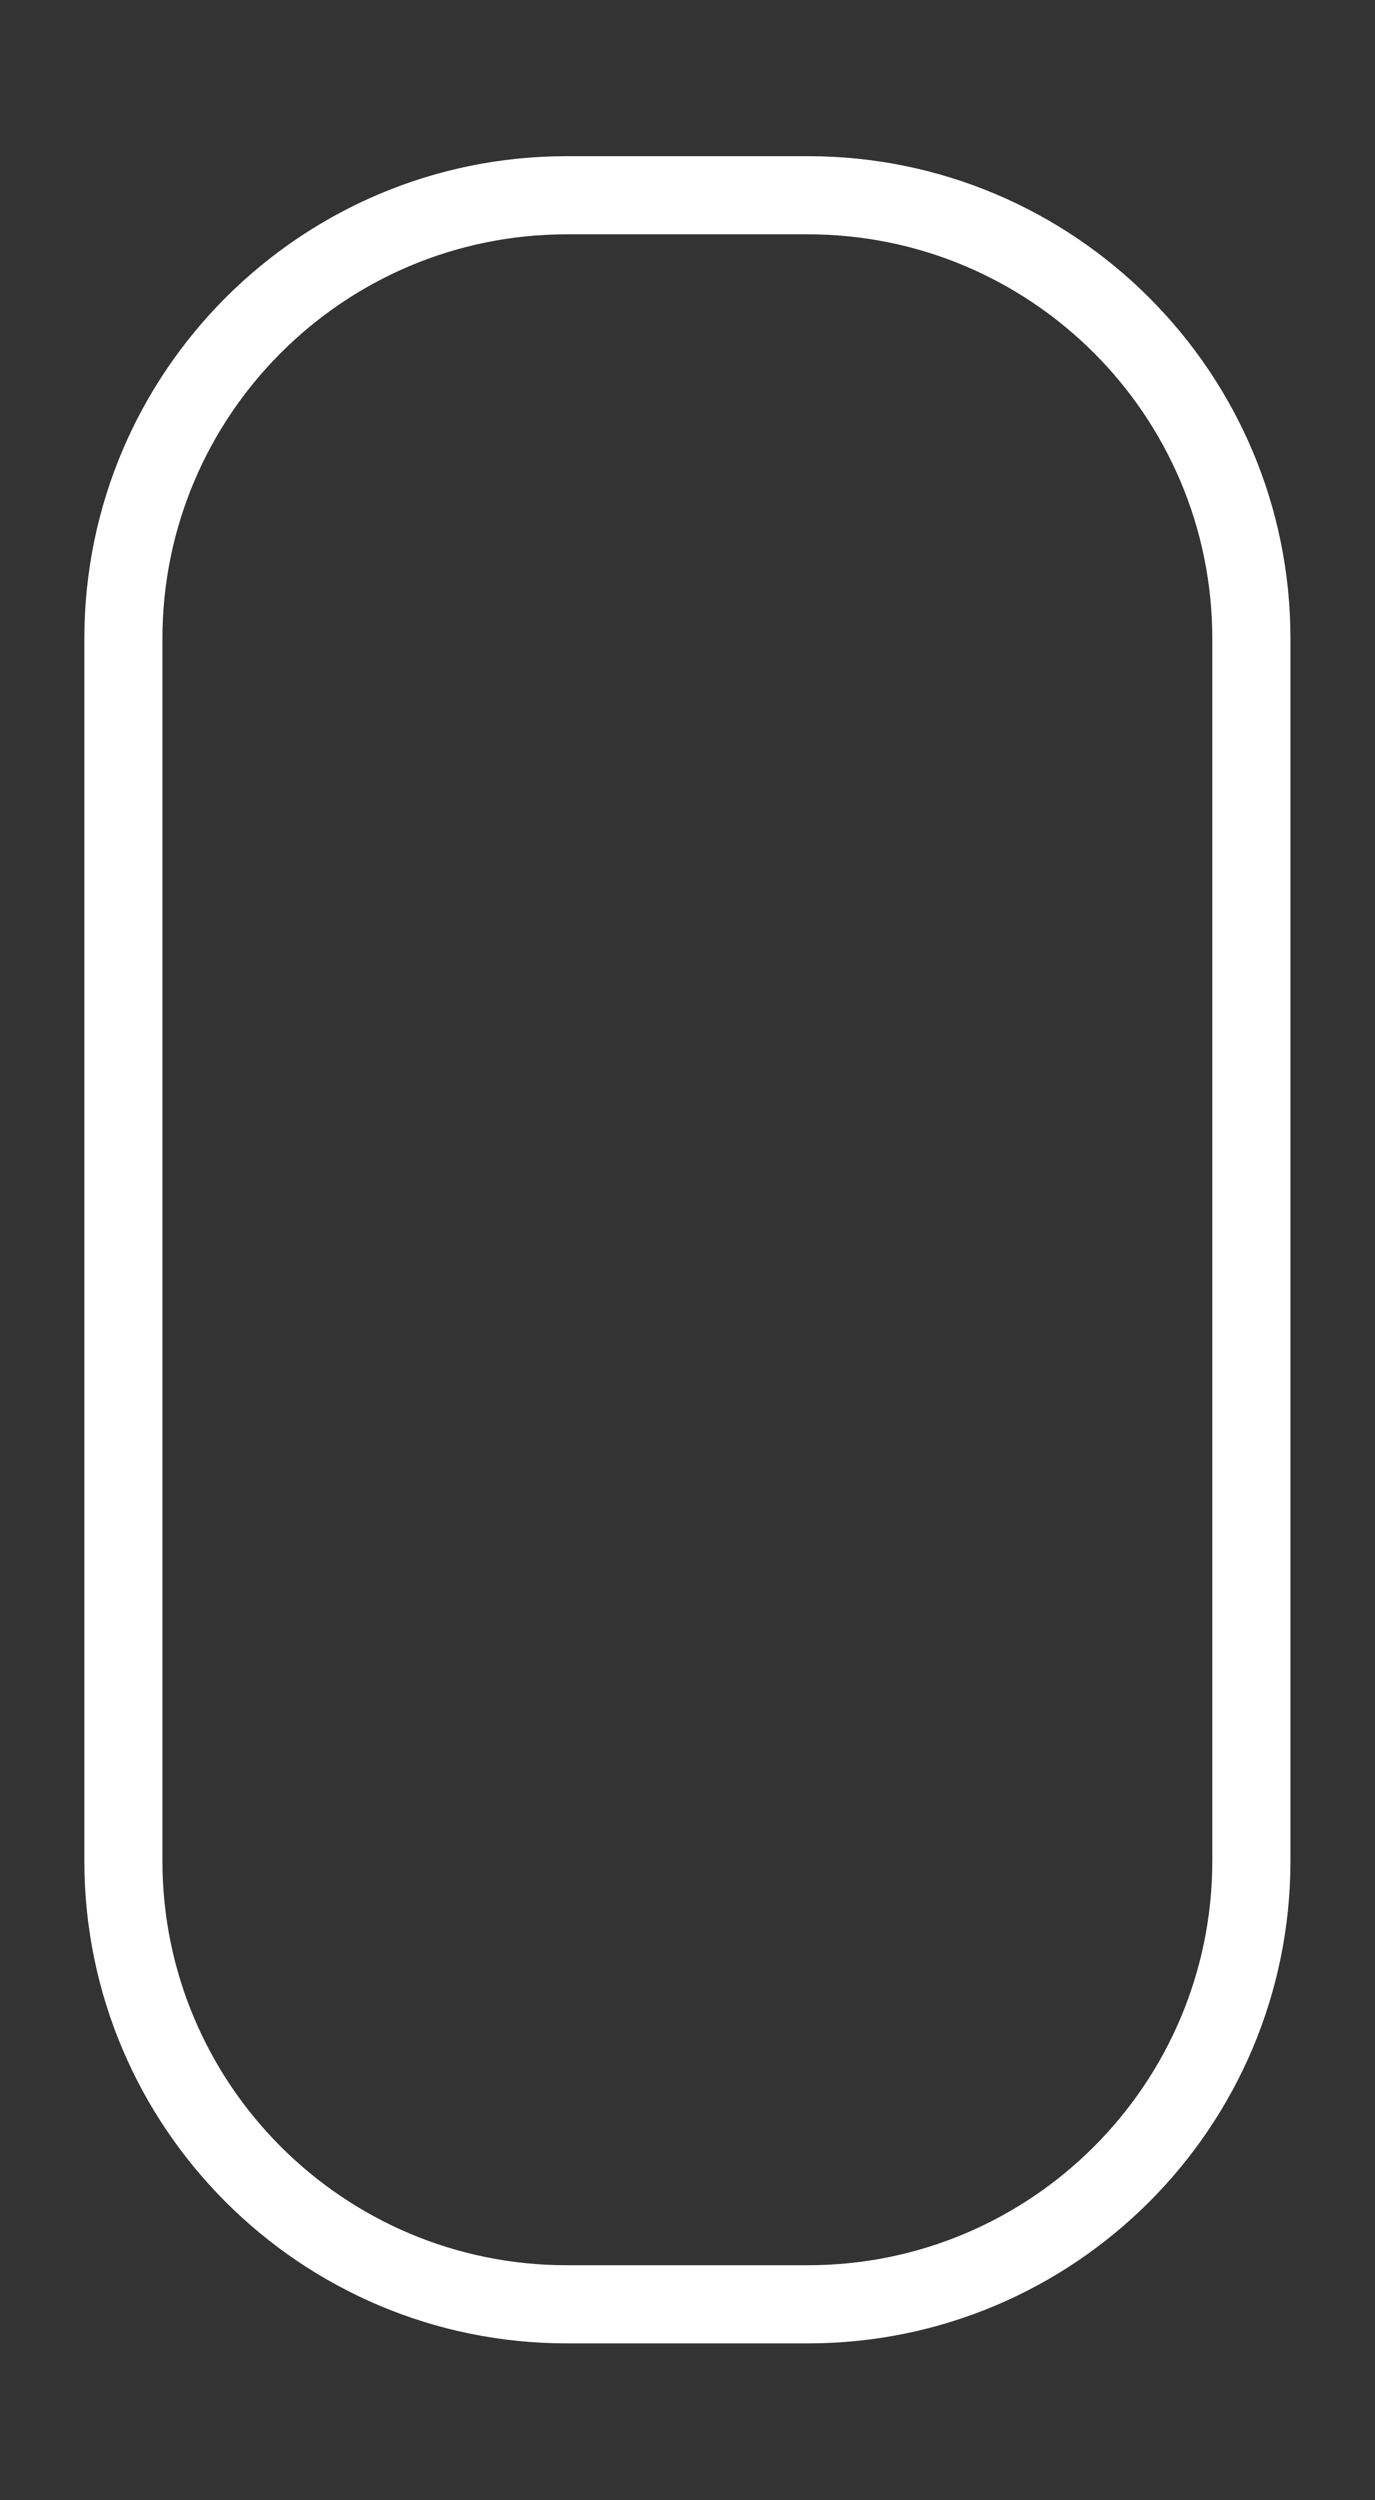 <?xml version="1.0" encoding="UTF-8" standalone="no"?><!DOCTYPE svg PUBLIC "-//W3C//DTD SVG 1.1//EN" "http://www.w3.org/Graphics/SVG/1.1/DTD/svg11.dtd"><svg width="100%" height="100%" viewBox="0 0 22 40" version="1.1" xmlns="http://www.w3.org/2000/svg" xmlns:xlink="http://www.w3.org/1999/xlink" xml:space="preserve" xmlns:serif="http://www.serif.com/" style="fill-rule:evenodd;clip-rule:evenodd;stroke-linejoin:round;stroke-miterlimit:2;"><rect x="0" y="0" width="22" height="40" fill="#333333" stroke="none"/><g id="input-bg-panel-round-border" transform="matrix(1.272,0,0,1.268,-0.959,-1.152)"><path d="M16.986,8.966C16.986,5.607 14.267,2.879 10.917,2.879L7.883,2.879C4.534,2.879 1.815,5.607 1.815,8.966L1.815,24.388C1.815,27.748 4.534,30.475 7.883,30.475L10.917,30.475C14.267,30.475 16.986,27.748 16.986,24.388L16.986,8.966ZM16.003,8.966L16.003,24.388C16.003,27.204 13.724,29.489 10.917,29.489C10.917,29.489 7.883,29.489 7.883,29.489C5.076,29.489 2.797,27.204 2.797,24.388C2.797,24.388 2.797,8.966 2.797,8.966C2.797,6.151 5.076,3.865 7.883,3.865L10.917,3.865C13.724,3.865 16.003,6.151 16.003,8.966Z" style="fill:white;"/></g></svg>